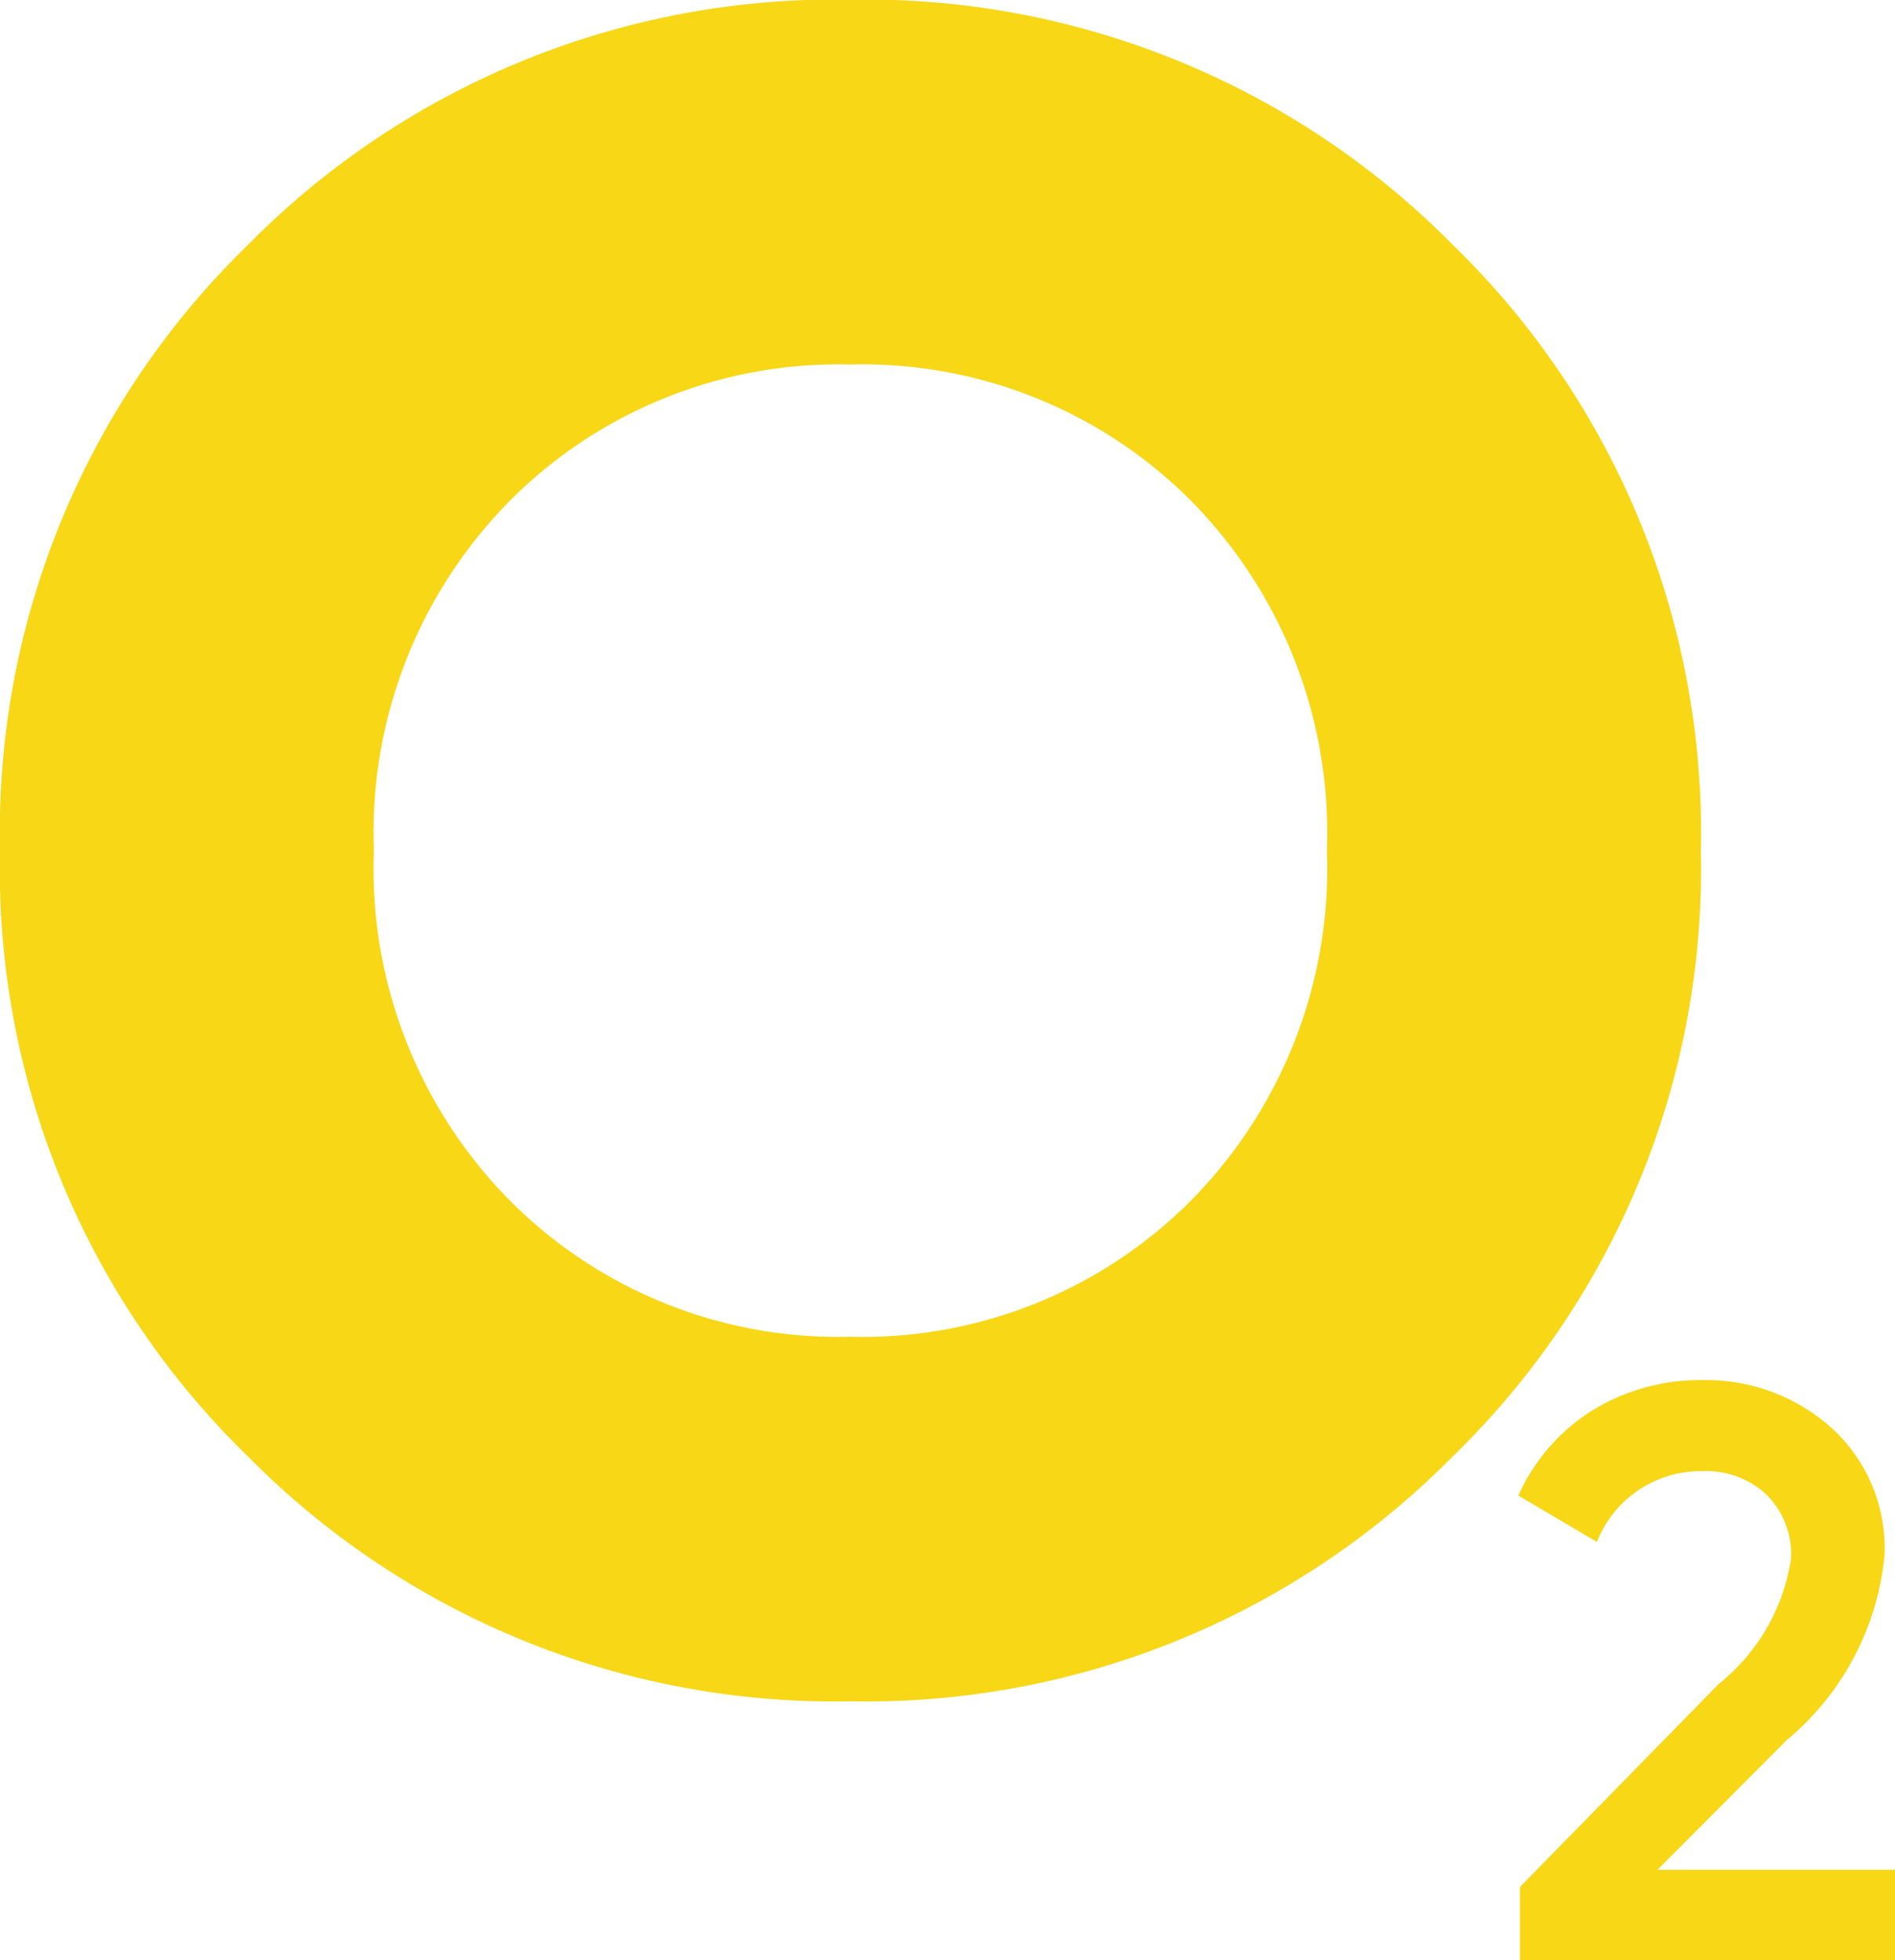 <svg xmlns="http://www.w3.org/2000/svg" width="23.587" height="24.391" viewBox="0 0 23.587 24.391">
  <g id="Group_46" data-name="Group 46" transform="translate(0 0)">
    <path id="Path_381" data-name="Path 381" d="M18.508,8.121a10.261,10.261,0,0,1-7.5,3.053A10.261,10.261,0,0,1,3.5,8.121,10.184,10.184,0,0,1,.42.589,10.184,10.184,0,0,1,3.5-6.943,10.261,10.261,0,0,1,11.005-10a10.261,10.261,0,0,1,7.5,3.053A10.184,10.184,0,0,1,21.59.589,10.184,10.184,0,0,1,18.508,8.121ZM6.774,4.951a5.769,5.769,0,0,0,4.231,1.687,5.769,5.769,0,0,0,4.231-1.687,5.875,5.875,0,0,0,1.7-4.362,5.875,5.875,0,0,0-1.7-4.362A5.769,5.769,0,0,0,11.005-5.46,5.769,5.769,0,0,0,6.774-3.773,5.875,5.875,0,0,0,5.073.589,5.875,5.875,0,0,0,6.774,4.951Z" transform="translate(-0.42 9.996)" fill="#f7d716"/>
    <path id="Path_380" data-name="Path 380" d="M.426-2.763v-.911L2.9-6.2a2.467,2.467,0,0,0,.9-1.559,1.048,1.048,0,0,0-.309-.8A1.1,1.1,0,0,0,2.7-8.848a1.388,1.388,0,0,0-1.316.881L.406-8.544a2.409,2.409,0,0,1,.942-1.073,2.567,2.567,0,0,1,1.347-.364,2.341,2.341,0,0,1,1.6.587,2.02,2.02,0,0,1,.668,1.6A3.417,3.417,0,0,1,3.745-5.5L2.137-3.887H5.094v1.124Z" transform="translate(18.493 27.154)" fill="#f7d716"/>
  </g>
</svg>

